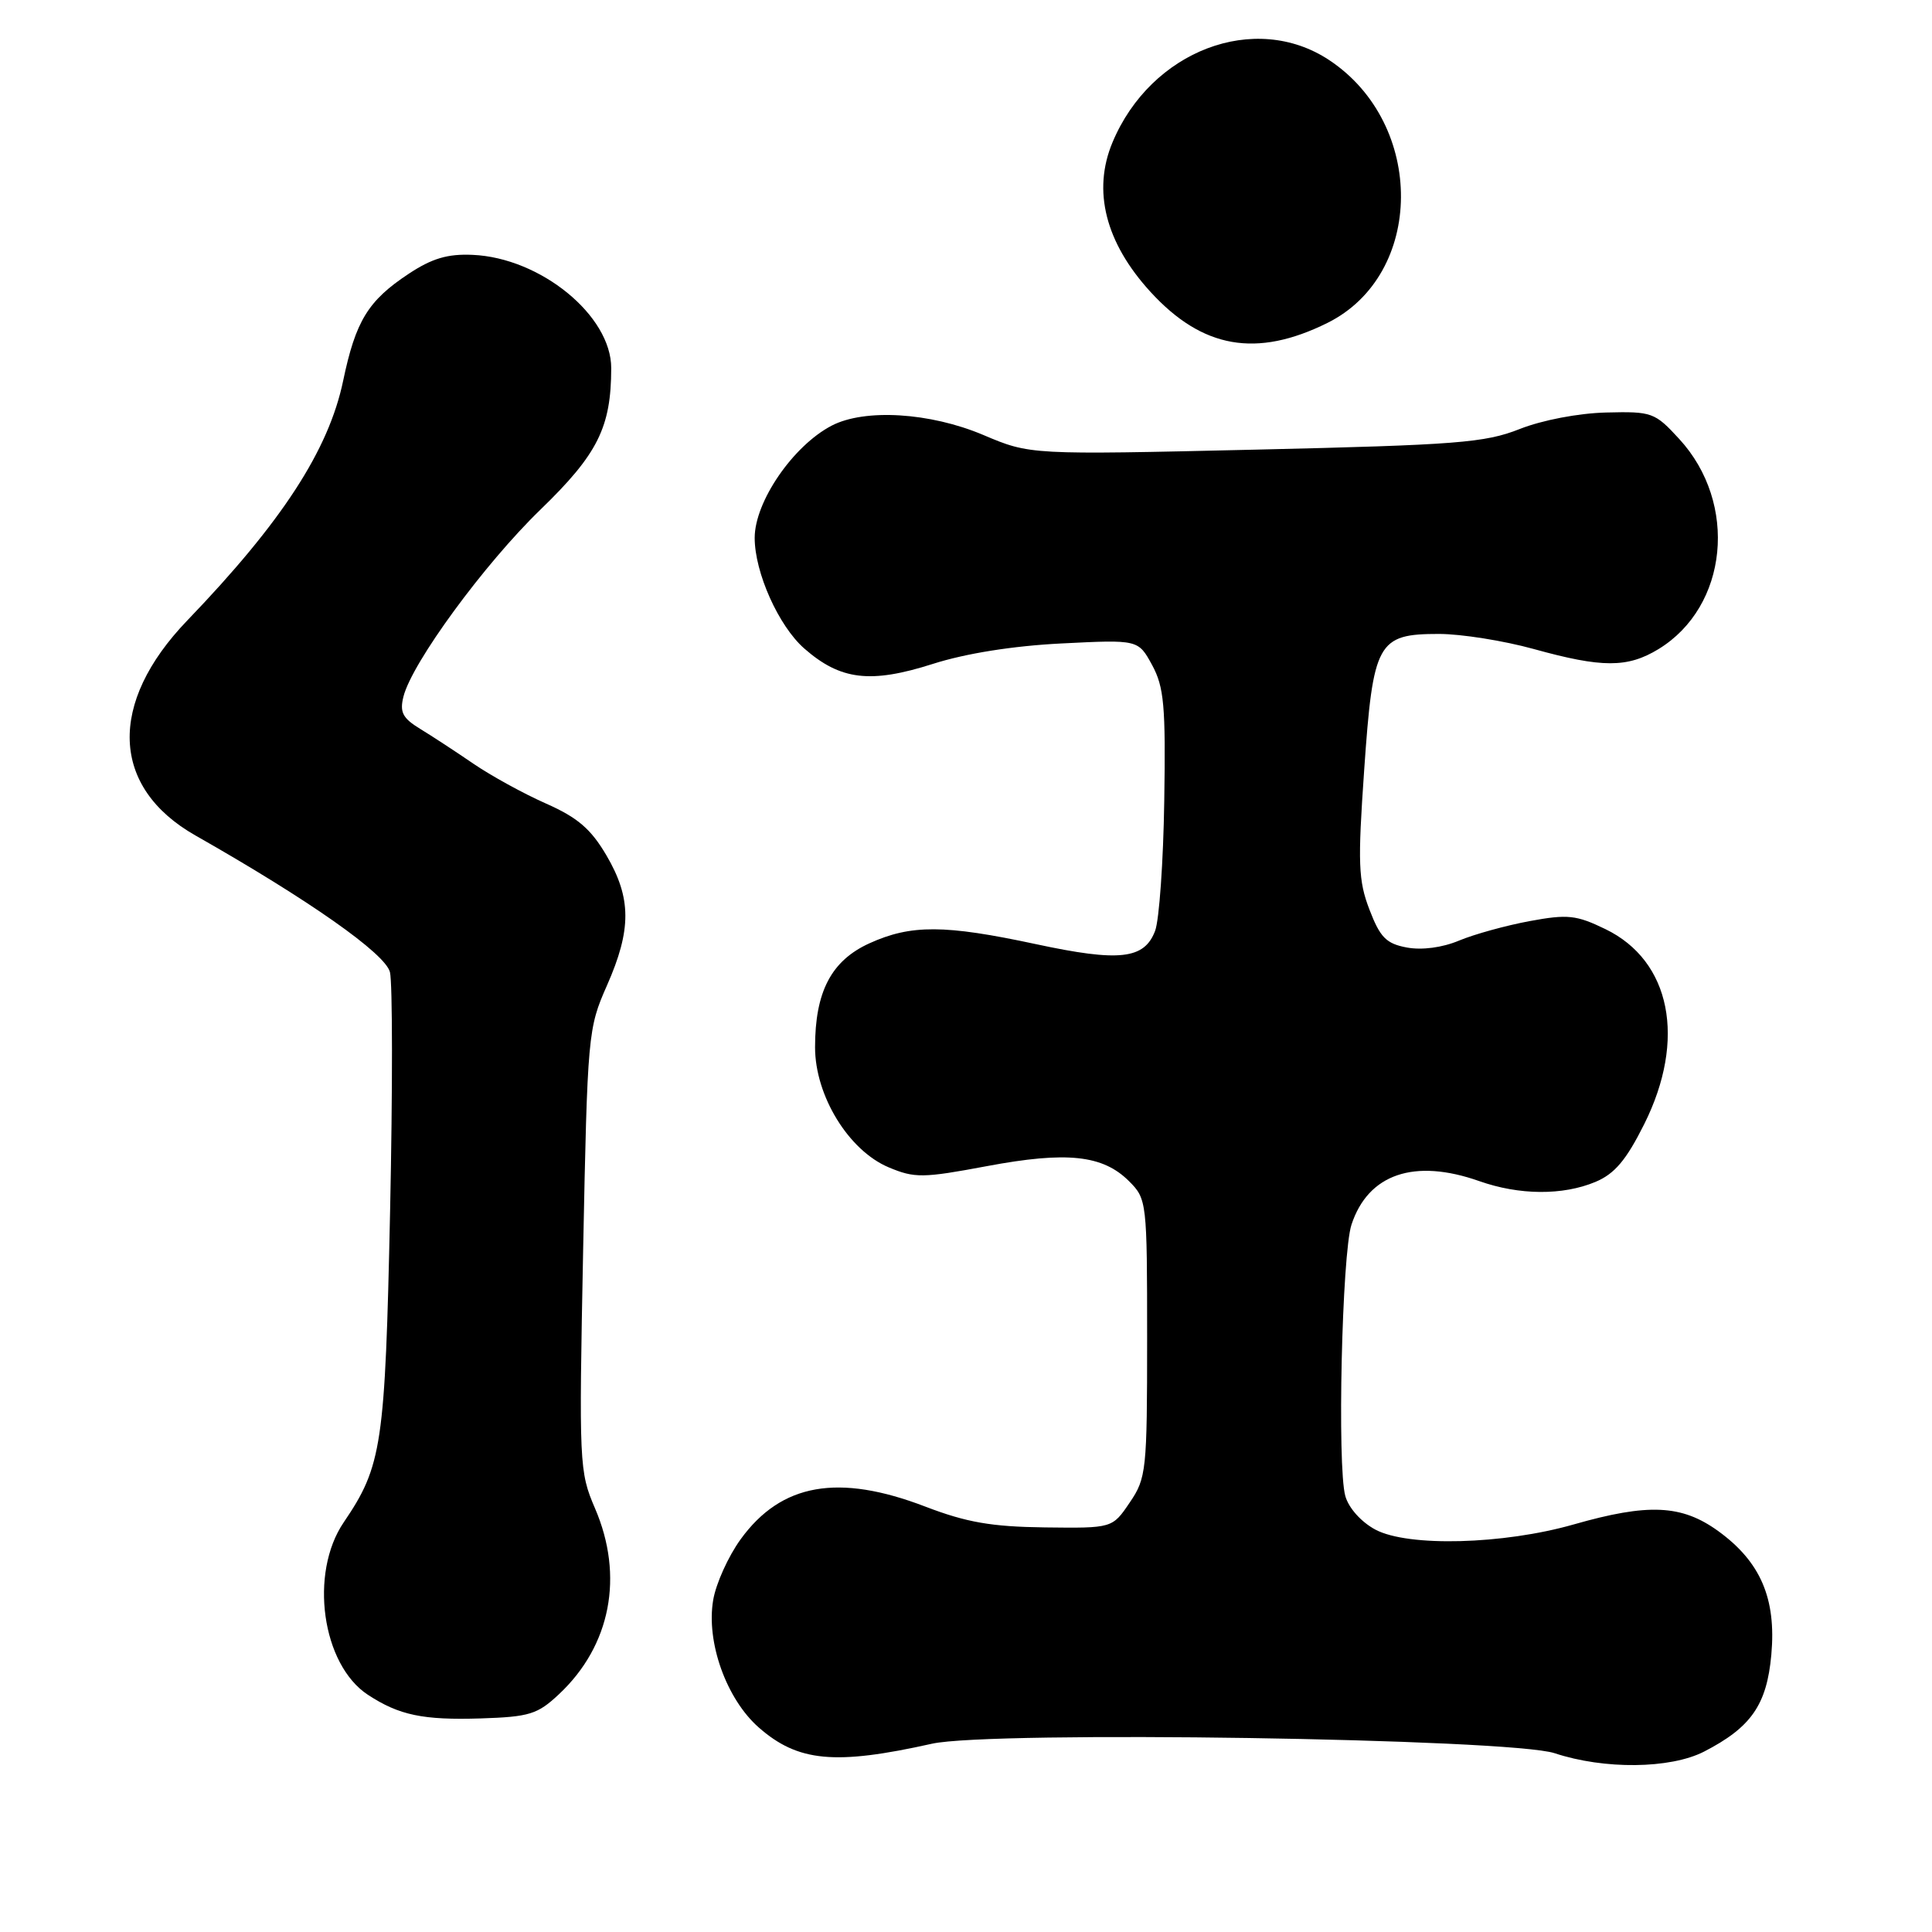 <?xml version="1.0" encoding="UTF-8" standalone="no"?>
<!DOCTYPE svg PUBLIC "-//W3C//DTD SVG 1.1//EN" "http://www.w3.org/Graphics/SVG/1.1/DTD/svg11.dtd" >
<svg xmlns="http://www.w3.org/2000/svg" xmlns:xlink="http://www.w3.org/1999/xlink" version="1.1" viewBox="0 0 256 256">
 <g >
 <path fill="currentColor"
d=" M 225.79 232.10 C 232.03 228.89 234.11 225.91 234.71 219.26 C 235.38 211.82 233.29 206.95 227.68 202.88 C 222.83 199.37 218.41 199.17 208.51 202.00 C 199.19 204.66 186.60 204.99 182.26 202.69 C 180.37 201.68 178.71 199.83 178.26 198.23 C 177.17 194.32 177.81 166.11 179.08 162.27 C 181.29 155.55 187.41 153.47 196.00 156.50 C 201.32 158.38 207.07 158.42 211.40 156.61 C 213.95 155.54 215.48 153.73 217.87 148.95 C 223.47 137.73 221.40 127.31 212.72 123.11 C 208.86 121.24 207.72 121.12 202.69 122.05 C 199.56 122.63 195.35 123.79 193.34 124.63 C 191.10 125.57 188.41 125.92 186.41 125.55 C 183.68 125.04 182.87 124.21 181.46 120.53 C 179.98 116.67 179.90 114.39 180.76 102.04 C 181.94 85.06 182.52 84.00 190.67 84.00 C 193.61 84.00 199.27 84.90 203.24 86.00 C 212.30 88.51 215.65 88.51 219.76 86.01 C 228.99 80.37 230.35 66.70 222.51 58.17 C 219.27 54.64 218.90 54.51 212.82 54.66 C 209.16 54.75 204.34 55.67 201.36 56.85 C 196.76 58.67 193.05 58.96 166.36 59.58 C 136.50 60.27 136.50 60.27 130.28 57.63 C 123.23 54.65 114.59 54.12 110.20 56.40 C 105.08 59.07 100.00 66.48 100.00 71.27 C 100.00 75.87 103.17 82.94 106.56 85.92 C 111.36 90.13 115.33 90.61 123.61 87.97 C 127.96 86.58 134.24 85.58 140.66 85.26 C 150.82 84.75 150.82 84.75 152.66 88.12 C 154.24 91.03 154.47 93.53 154.27 106.12 C 154.15 114.16 153.60 121.91 153.06 123.34 C 151.63 127.11 148.34 127.48 137.25 125.10 C 125.16 122.51 120.72 122.49 115.21 124.99 C 110.15 127.29 108.00 131.40 108.00 138.77 C 108.00 145.20 112.45 152.45 117.76 154.68 C 121.19 156.12 122.28 156.11 130.76 154.52 C 141.37 152.53 146.13 153.04 149.61 156.52 C 151.96 158.87 152.00 159.25 152.00 177.31 C 152.00 194.87 151.90 195.86 149.69 199.10 C 147.39 202.50 147.39 202.50 138.44 202.39 C 131.37 202.30 128.06 201.72 122.63 199.64 C 111.09 195.21 103.52 196.54 98.14 203.96 C 96.50 206.22 94.86 209.85 94.50 212.02 C 93.55 217.60 96.26 225.14 100.54 228.90 C 105.74 233.46 110.64 233.92 123.50 231.05 C 131.30 229.31 200.10 230.36 206.00 232.31 C 212.58 234.49 221.31 234.39 225.79 232.10 Z  M 74.08 224.48 C 80.93 218.05 82.71 208.84 78.84 199.86 C 76.75 195.00 76.71 194.01 77.27 165.62 C 77.84 137.01 77.91 136.26 80.43 130.57 C 83.69 123.18 83.68 119.01 80.36 113.35 C 78.30 109.84 76.54 108.33 72.34 106.47 C 69.37 105.16 65.05 102.78 62.72 101.19 C 60.40 99.60 57.22 97.52 55.66 96.57 C 53.35 95.16 52.94 94.37 53.46 92.30 C 54.59 87.81 64.18 74.72 71.63 67.51 C 79.21 60.17 80.98 56.62 80.99 48.78 C 81.00 41.82 71.63 34.16 62.62 33.77 C 59.32 33.62 57.23 34.24 54.14 36.29 C 48.77 39.84 47.13 42.52 45.47 50.45 C 43.55 59.65 37.35 69.18 24.82 82.21 C 14.26 93.19 14.68 104.33 25.89 110.70 C 40.96 119.26 51.05 126.35 51.67 128.81 C 52.02 130.22 52.03 144.47 51.69 160.46 C 51.03 191.50 50.62 194.25 45.55 201.71 C 40.95 208.47 42.65 220.57 48.75 224.57 C 52.89 227.28 56.04 227.94 63.70 227.70 C 70.16 227.49 71.23 227.16 74.08 224.48 Z  M 175.89 42.79 C 188.78 36.39 188.91 16.43 176.12 7.96 C 166.29 1.45 152.50 6.69 147.41 18.87 C 144.73 25.28 146.48 32.15 152.44 38.67 C 159.32 46.19 166.49 47.45 175.89 42.79 Z "/>
</g>
</svg>